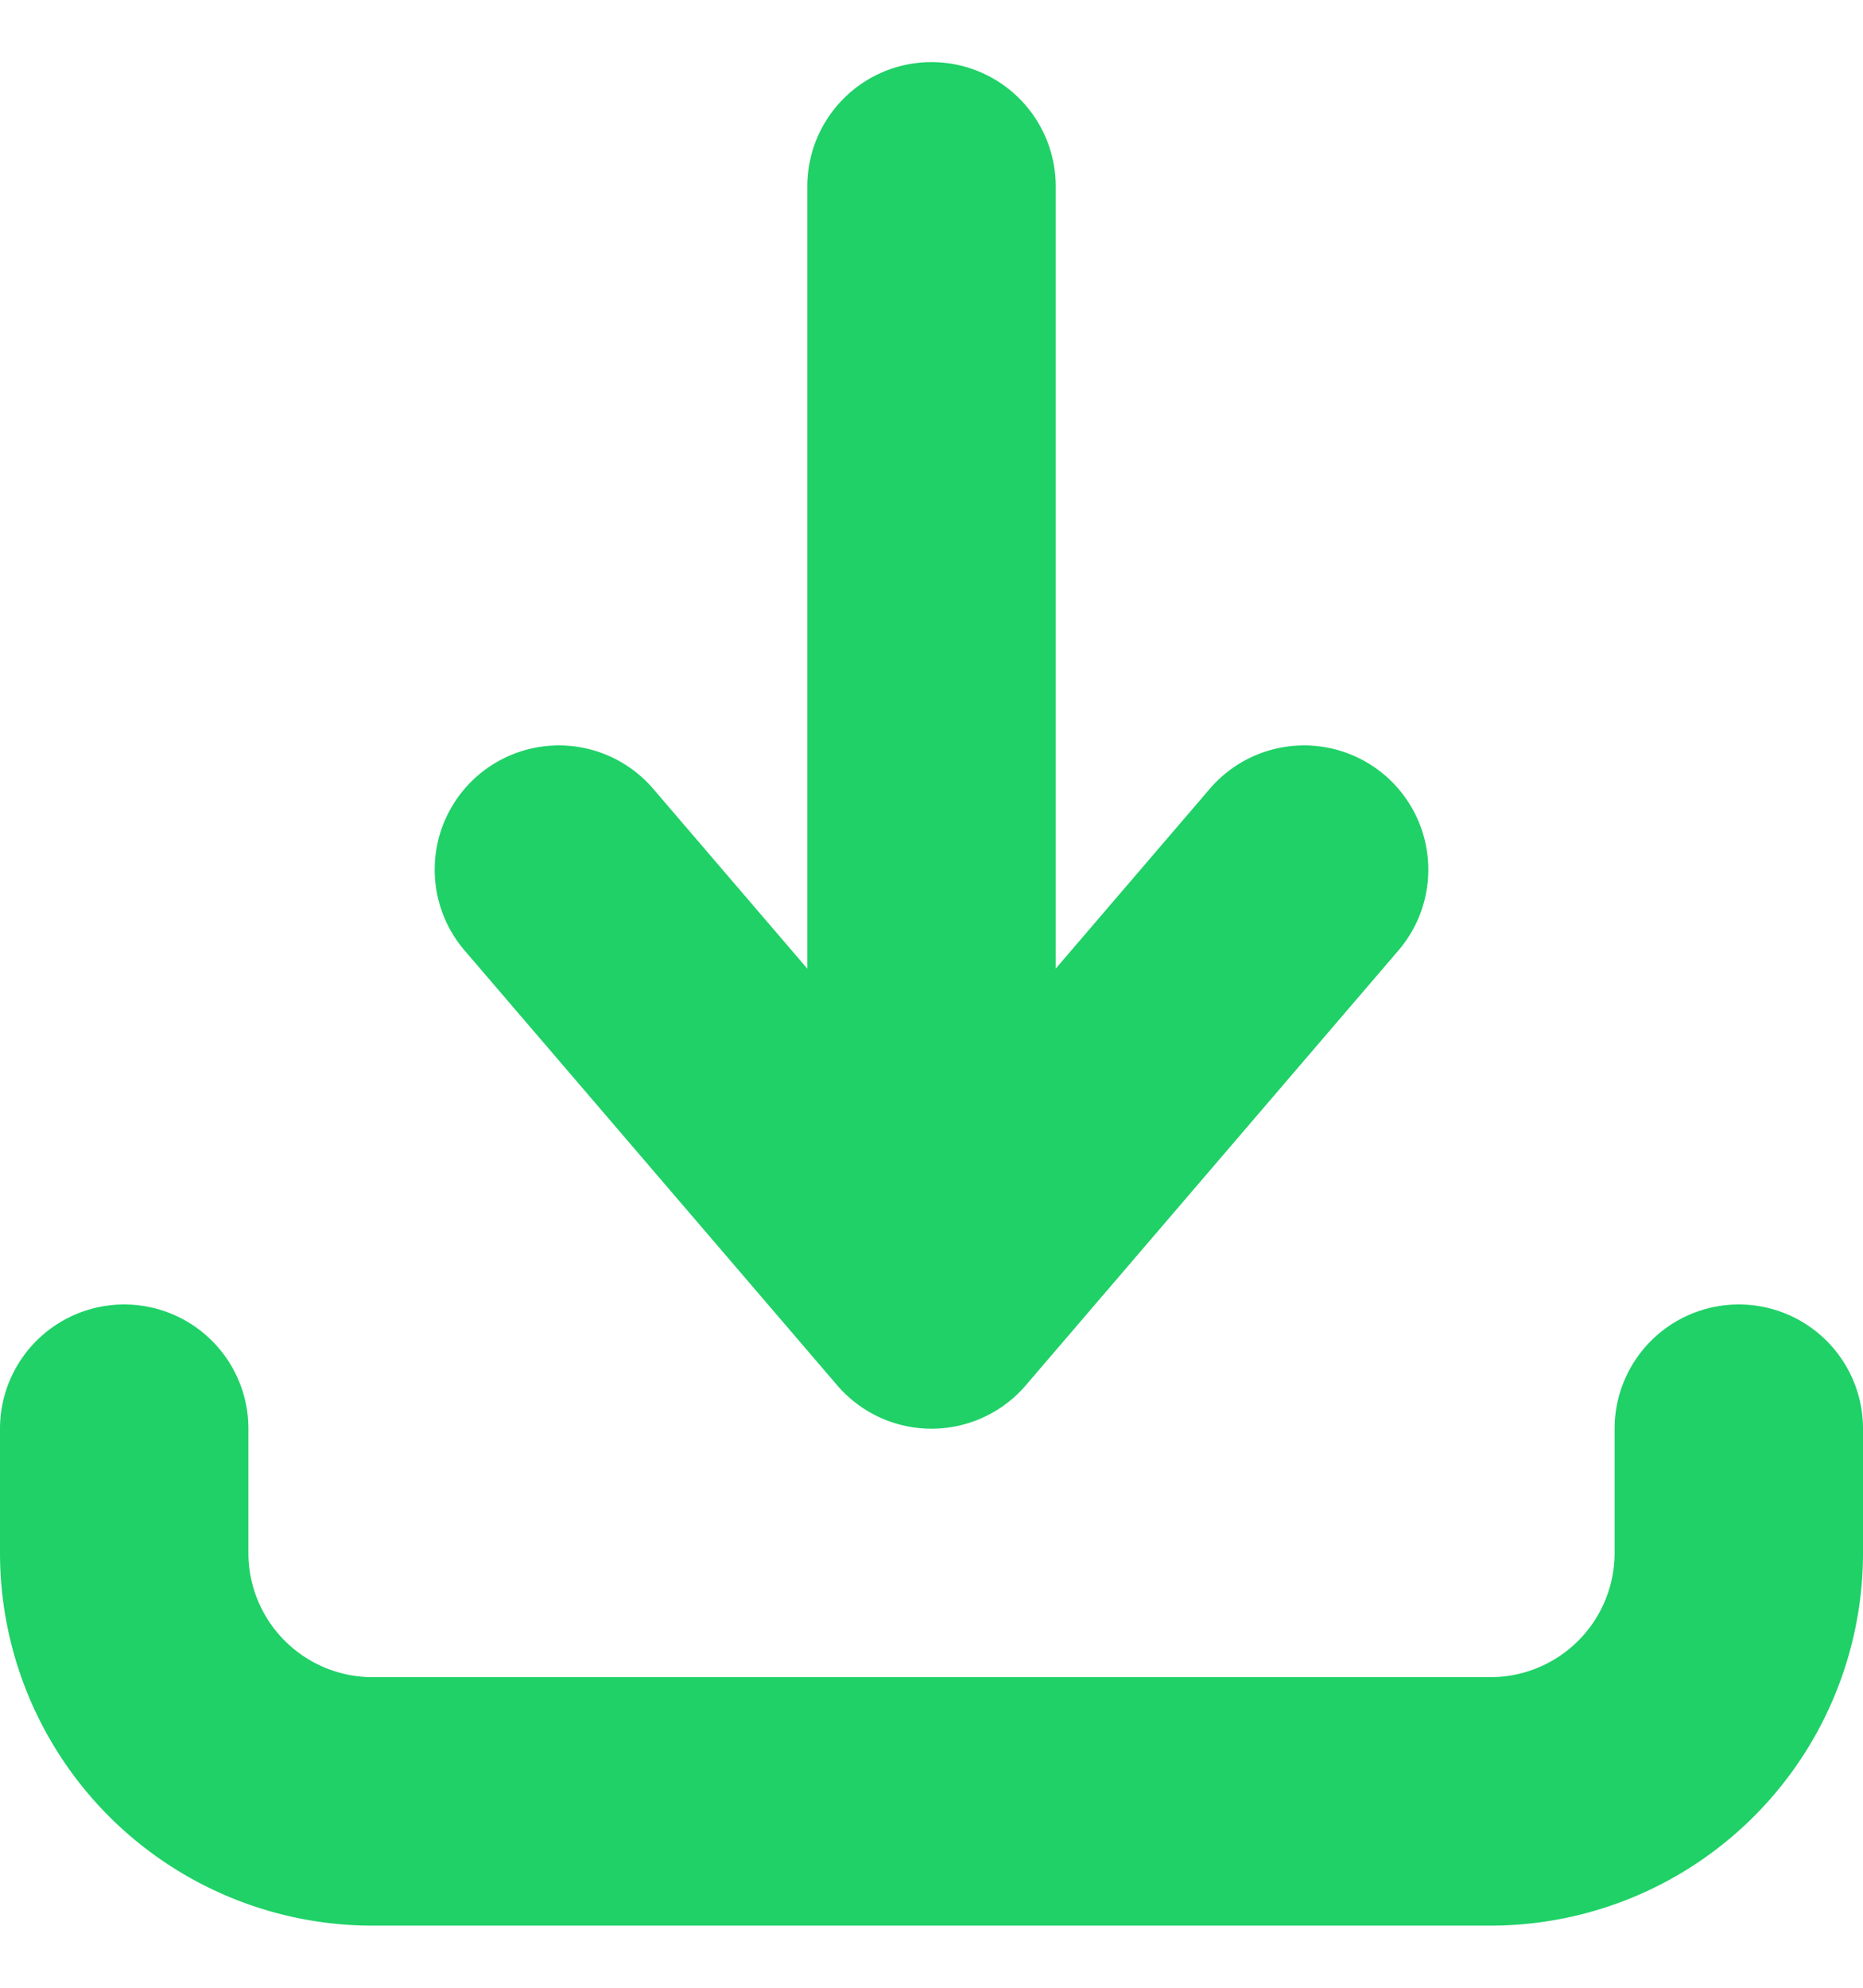 <svg width="15" height="16" fill="none" xmlns="http://www.w3.org/2000/svg"><path d="M1 11.5v1a2 2 0 002 2h9a2 2 0 002-2v-1M4.5 7l3 3.5 3-3.5m-3 3.5v-9" stroke="#1FD167" stroke-width="2" stroke-linecap="round" stroke-linejoin="round"/></svg>